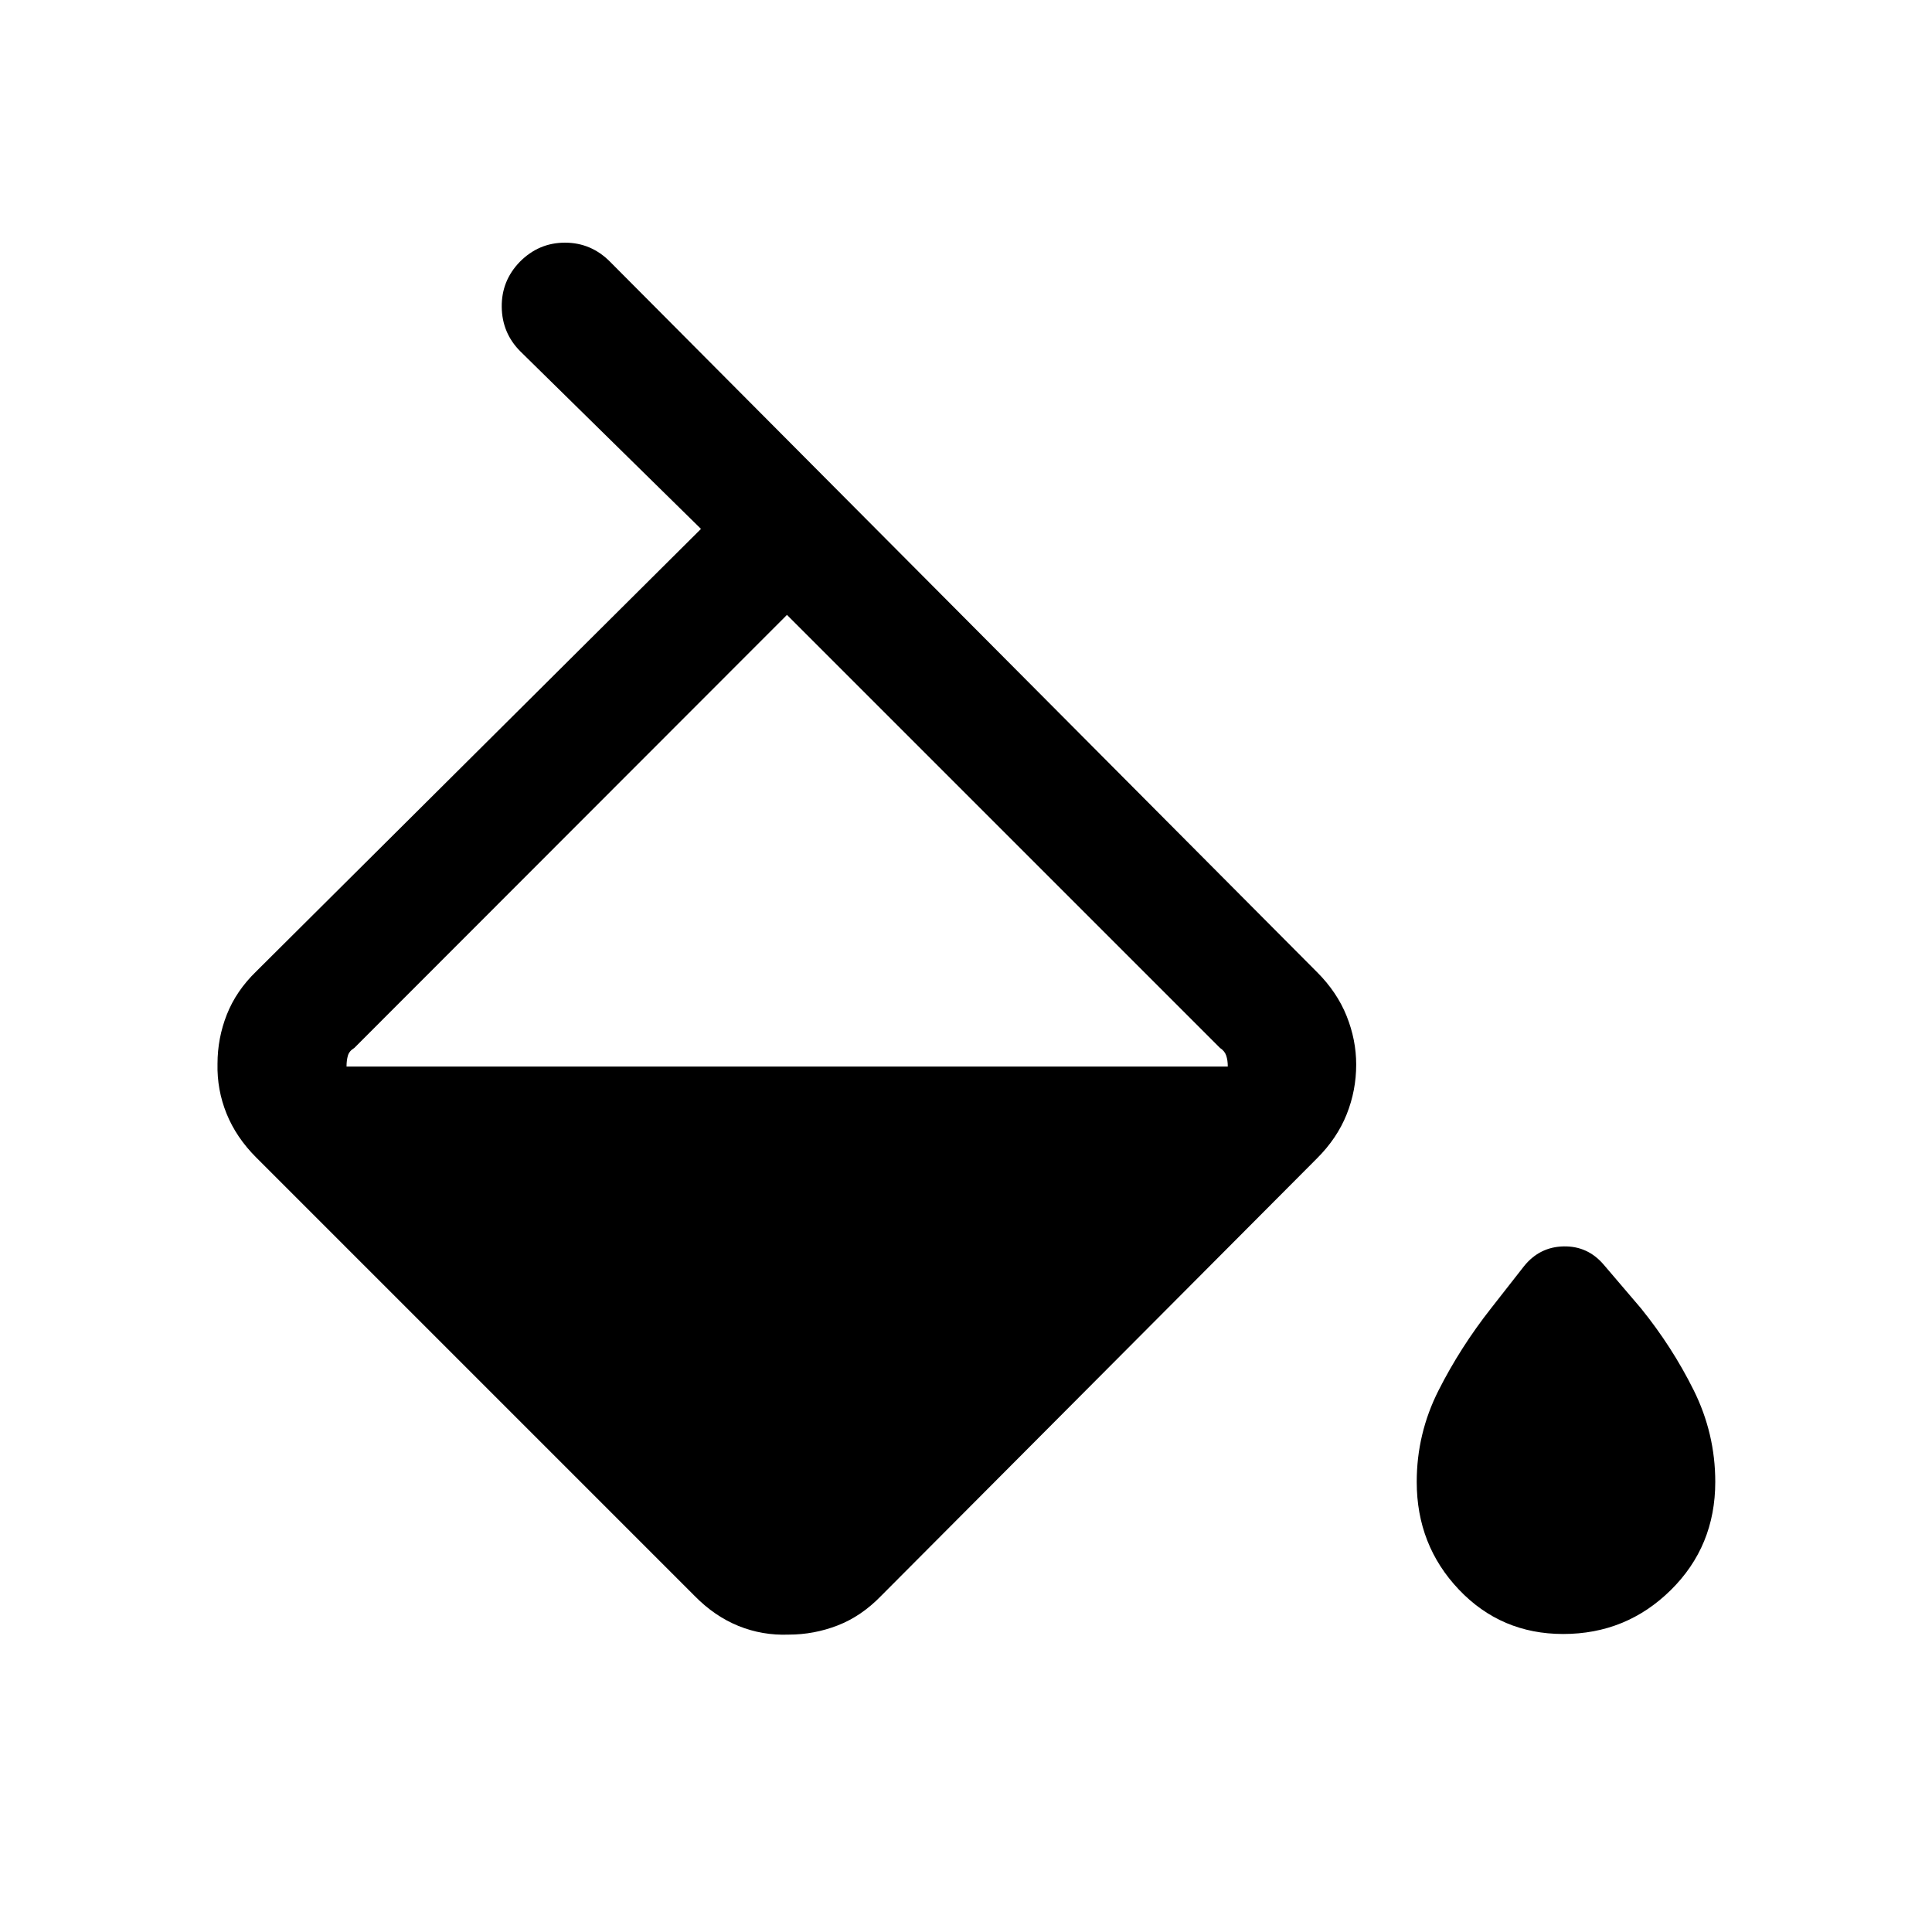<svg xmlns="http://www.w3.org/2000/svg" height="24" viewBox="0 -960 960 960" width="24"><path d="M345.154-167.001 127.309-384.846q-9.923-9.923-14.731-21.789-4.807-11.865-4.5-24.788 0-12.731 4.654-24.5t14.577-21.384l221-219.885-89.732-88.193q-9.115-9.115-9.269-22.096-.154-12.98 8.961-22.403 9.423-9.538 22.461-9.538 13.039 0 22.461 9.538L654.46-476.923q9.923 9.923 14.673 21.789 4.75 11.865 4.75 24.096 0 12.923-4.75 24.788t-14.673 21.788L437.807-167.001q-9.807 10.115-21.576 14.673-11.77 4.557-24.308 4.557-13.115.5-24.981-4.307-11.865-4.808-21.788-14.923Zm45.884-487.461-215 215.192q-2.5 1.5-3.173 3.808t-.673 5.424h437.885q0-3.116-.769-5.424-.769-2.308-3.077-3.808L391.038-654.462ZM776.73-148.078q-30.846 0-51.807-22.058-20.961-22.057-20.961-53.518 0-24 10.826-45.423Q725.615-290.5 740.961-310l16.385-20.923q7.73-9.538 19.692-9.75 11.961-.211 19.884 9.135L815.307-310q15.538 19.192 26.269 40.769 10.73 21.577 10.73 45.577 0 31.961-22.115 53.768-22.115 21.808-53.461 21.808Z"/></svg>